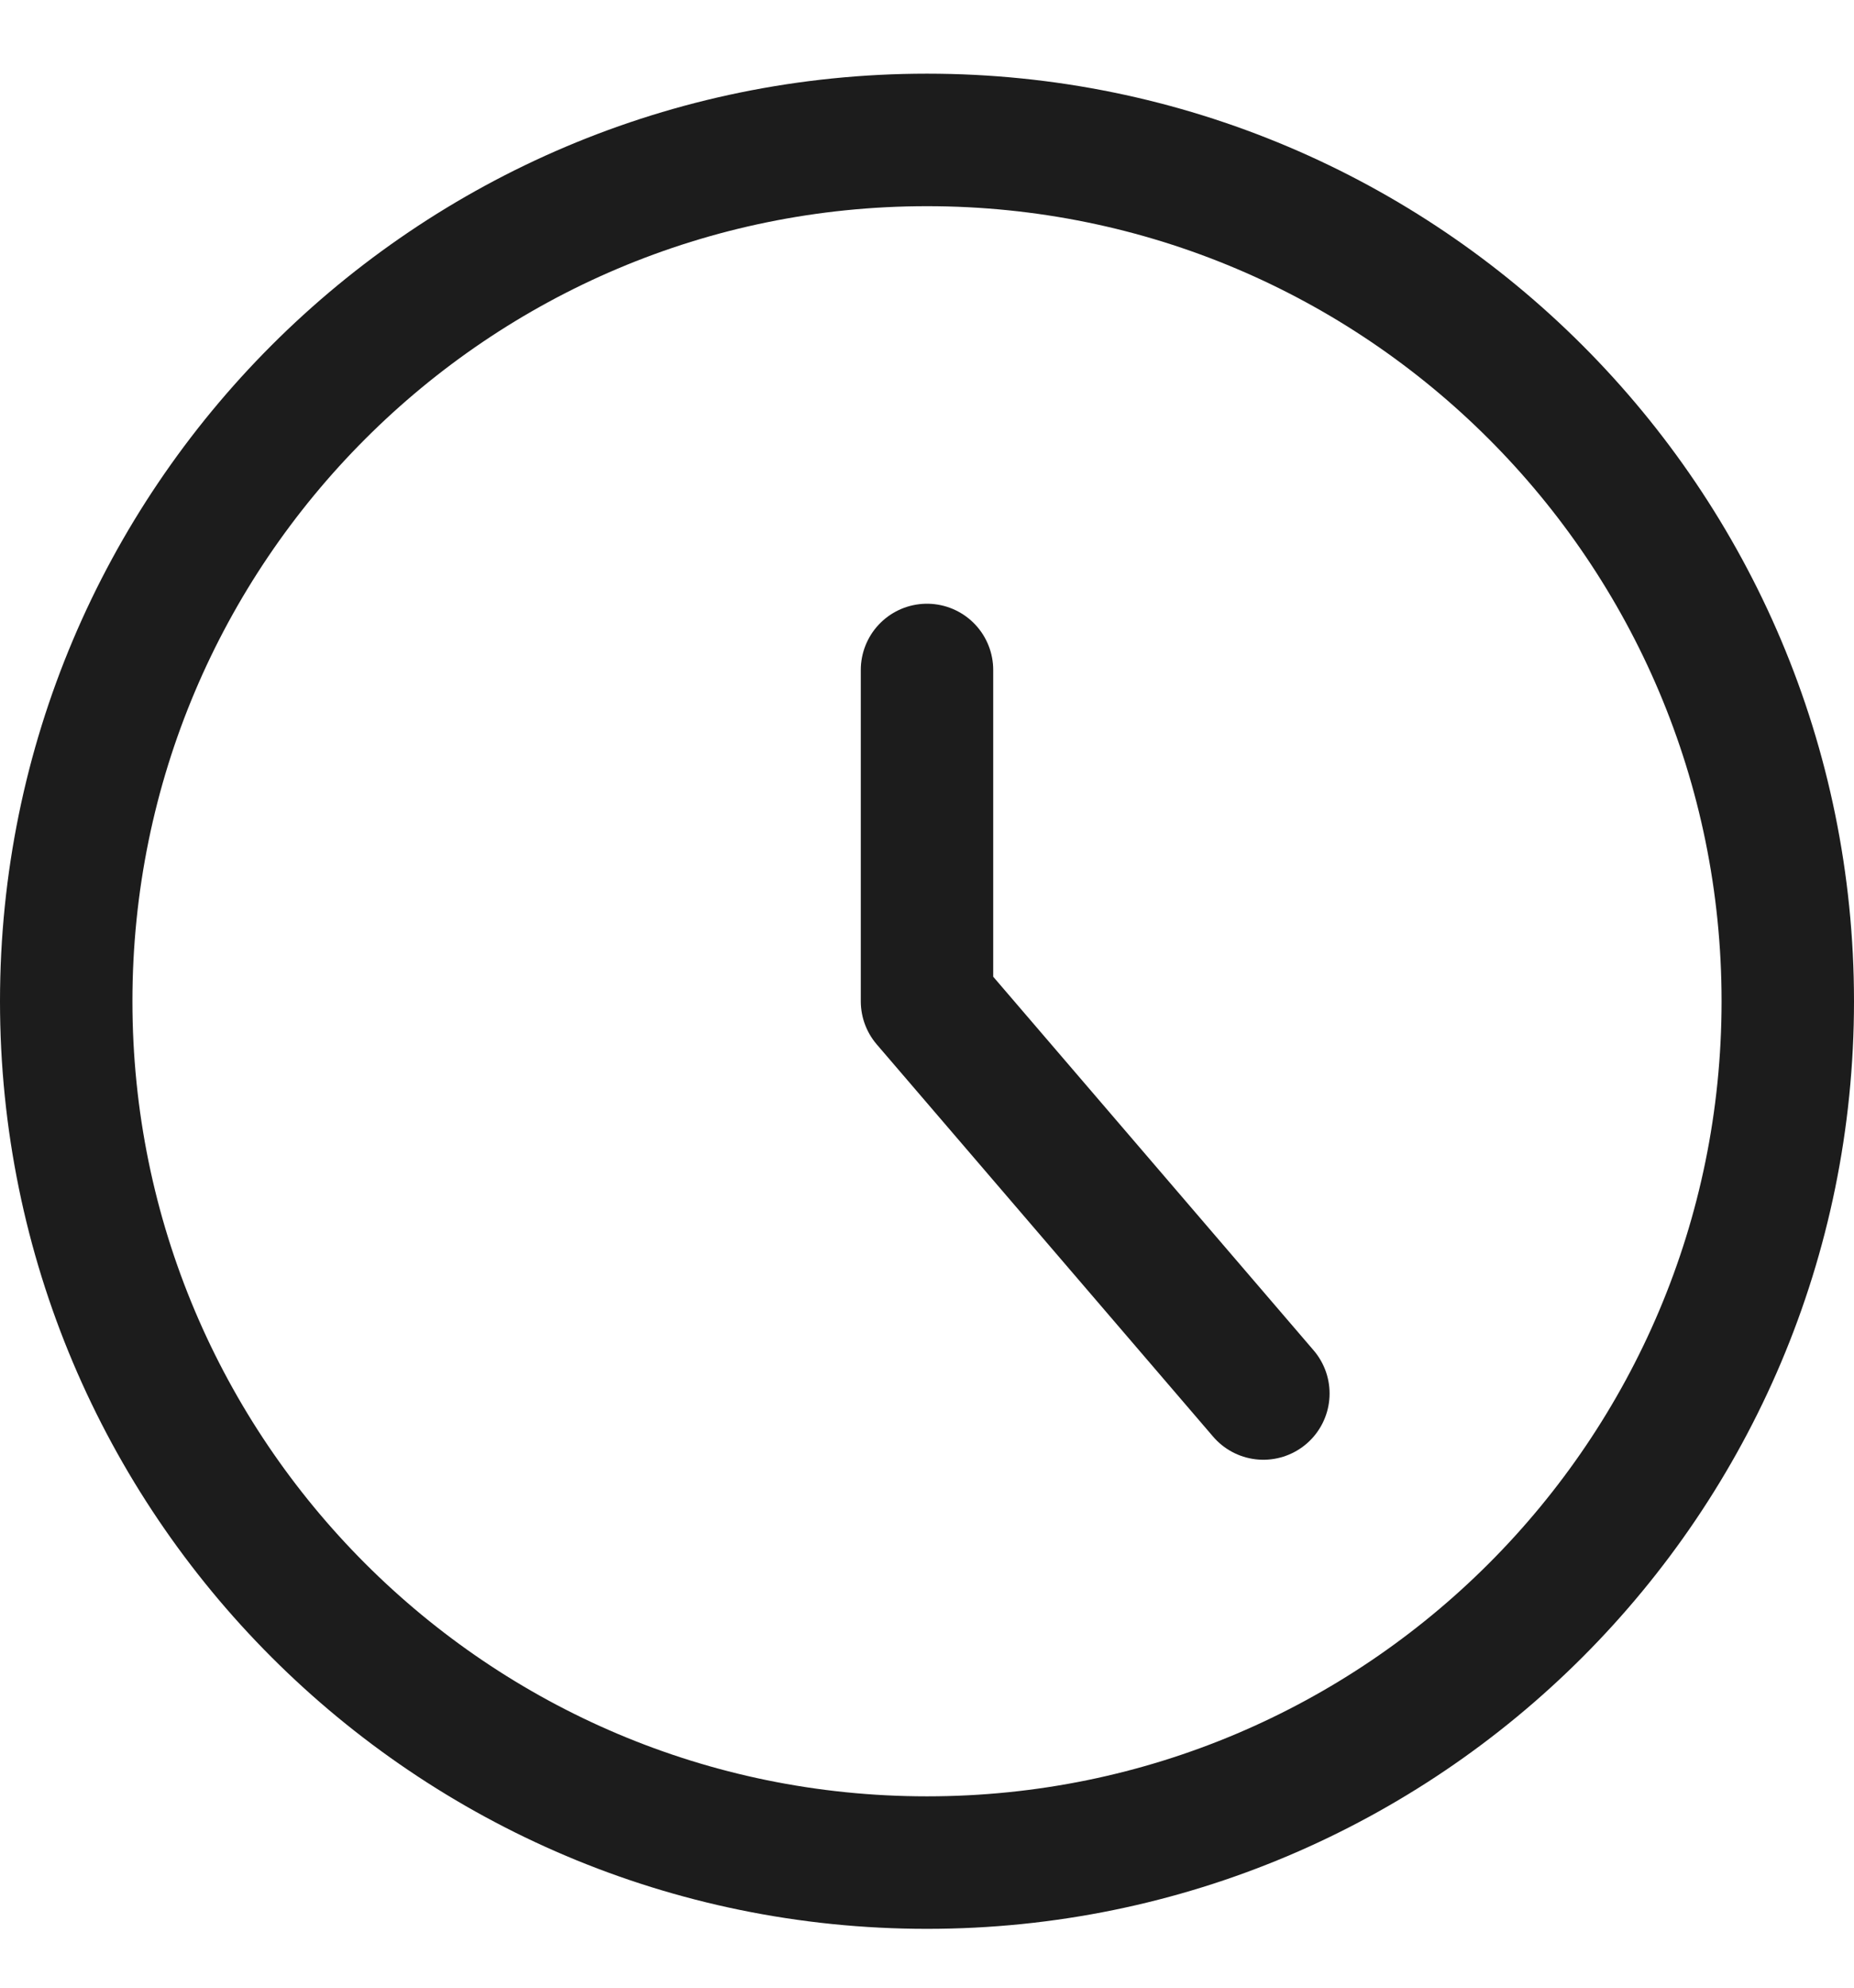<svg width="14" height="15" viewBox="0 0 14 15" fill="none" xmlns="http://www.w3.org/2000/svg">
<g clip-path="url(#clip0_271_1542)">
<path d="M7 14.056C10.59 14.056 13.5 11.146 13.5 7.556C13.5 3.966 10.59 1.056 7 1.056C3.41 1.056 0.5 3.966 0.5 7.556C0.5 11.146 3.41 14.056 7 14.056Z" stroke="#1C1C1C" stroke-linecap="round" stroke-linejoin="round"/>
<path d="M7 5.056V7.556L9.54 10.516" stroke="#1C1C1C" stroke-linecap="round" stroke-linejoin="round"/>
</g>
<defs>
<clipPath id="clip0_271_1542">
<rect width="14" height="14" fill="white" transform="translate(0 0.556)"/>
</clipPath>
</defs>
</svg>
